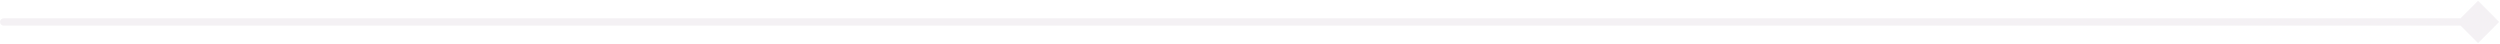 <?xml version="1.0" encoding="UTF-8" standalone="no"?><svg width='683' height='12' viewBox='0 0 683 12' fill='none' xmlns='http://www.w3.org/2000/svg'>
<path opacity='0.1' d='M1 5C0.448 5 0 5.448 0 6C0 6.552 0.448 7 1 7V5ZM682.773 6L677 0.226L671.227 6L677 11.774L682.773 6ZM1 7L677 7V5L1 5V7Z' fill='#8D728F'/>
</svg>

